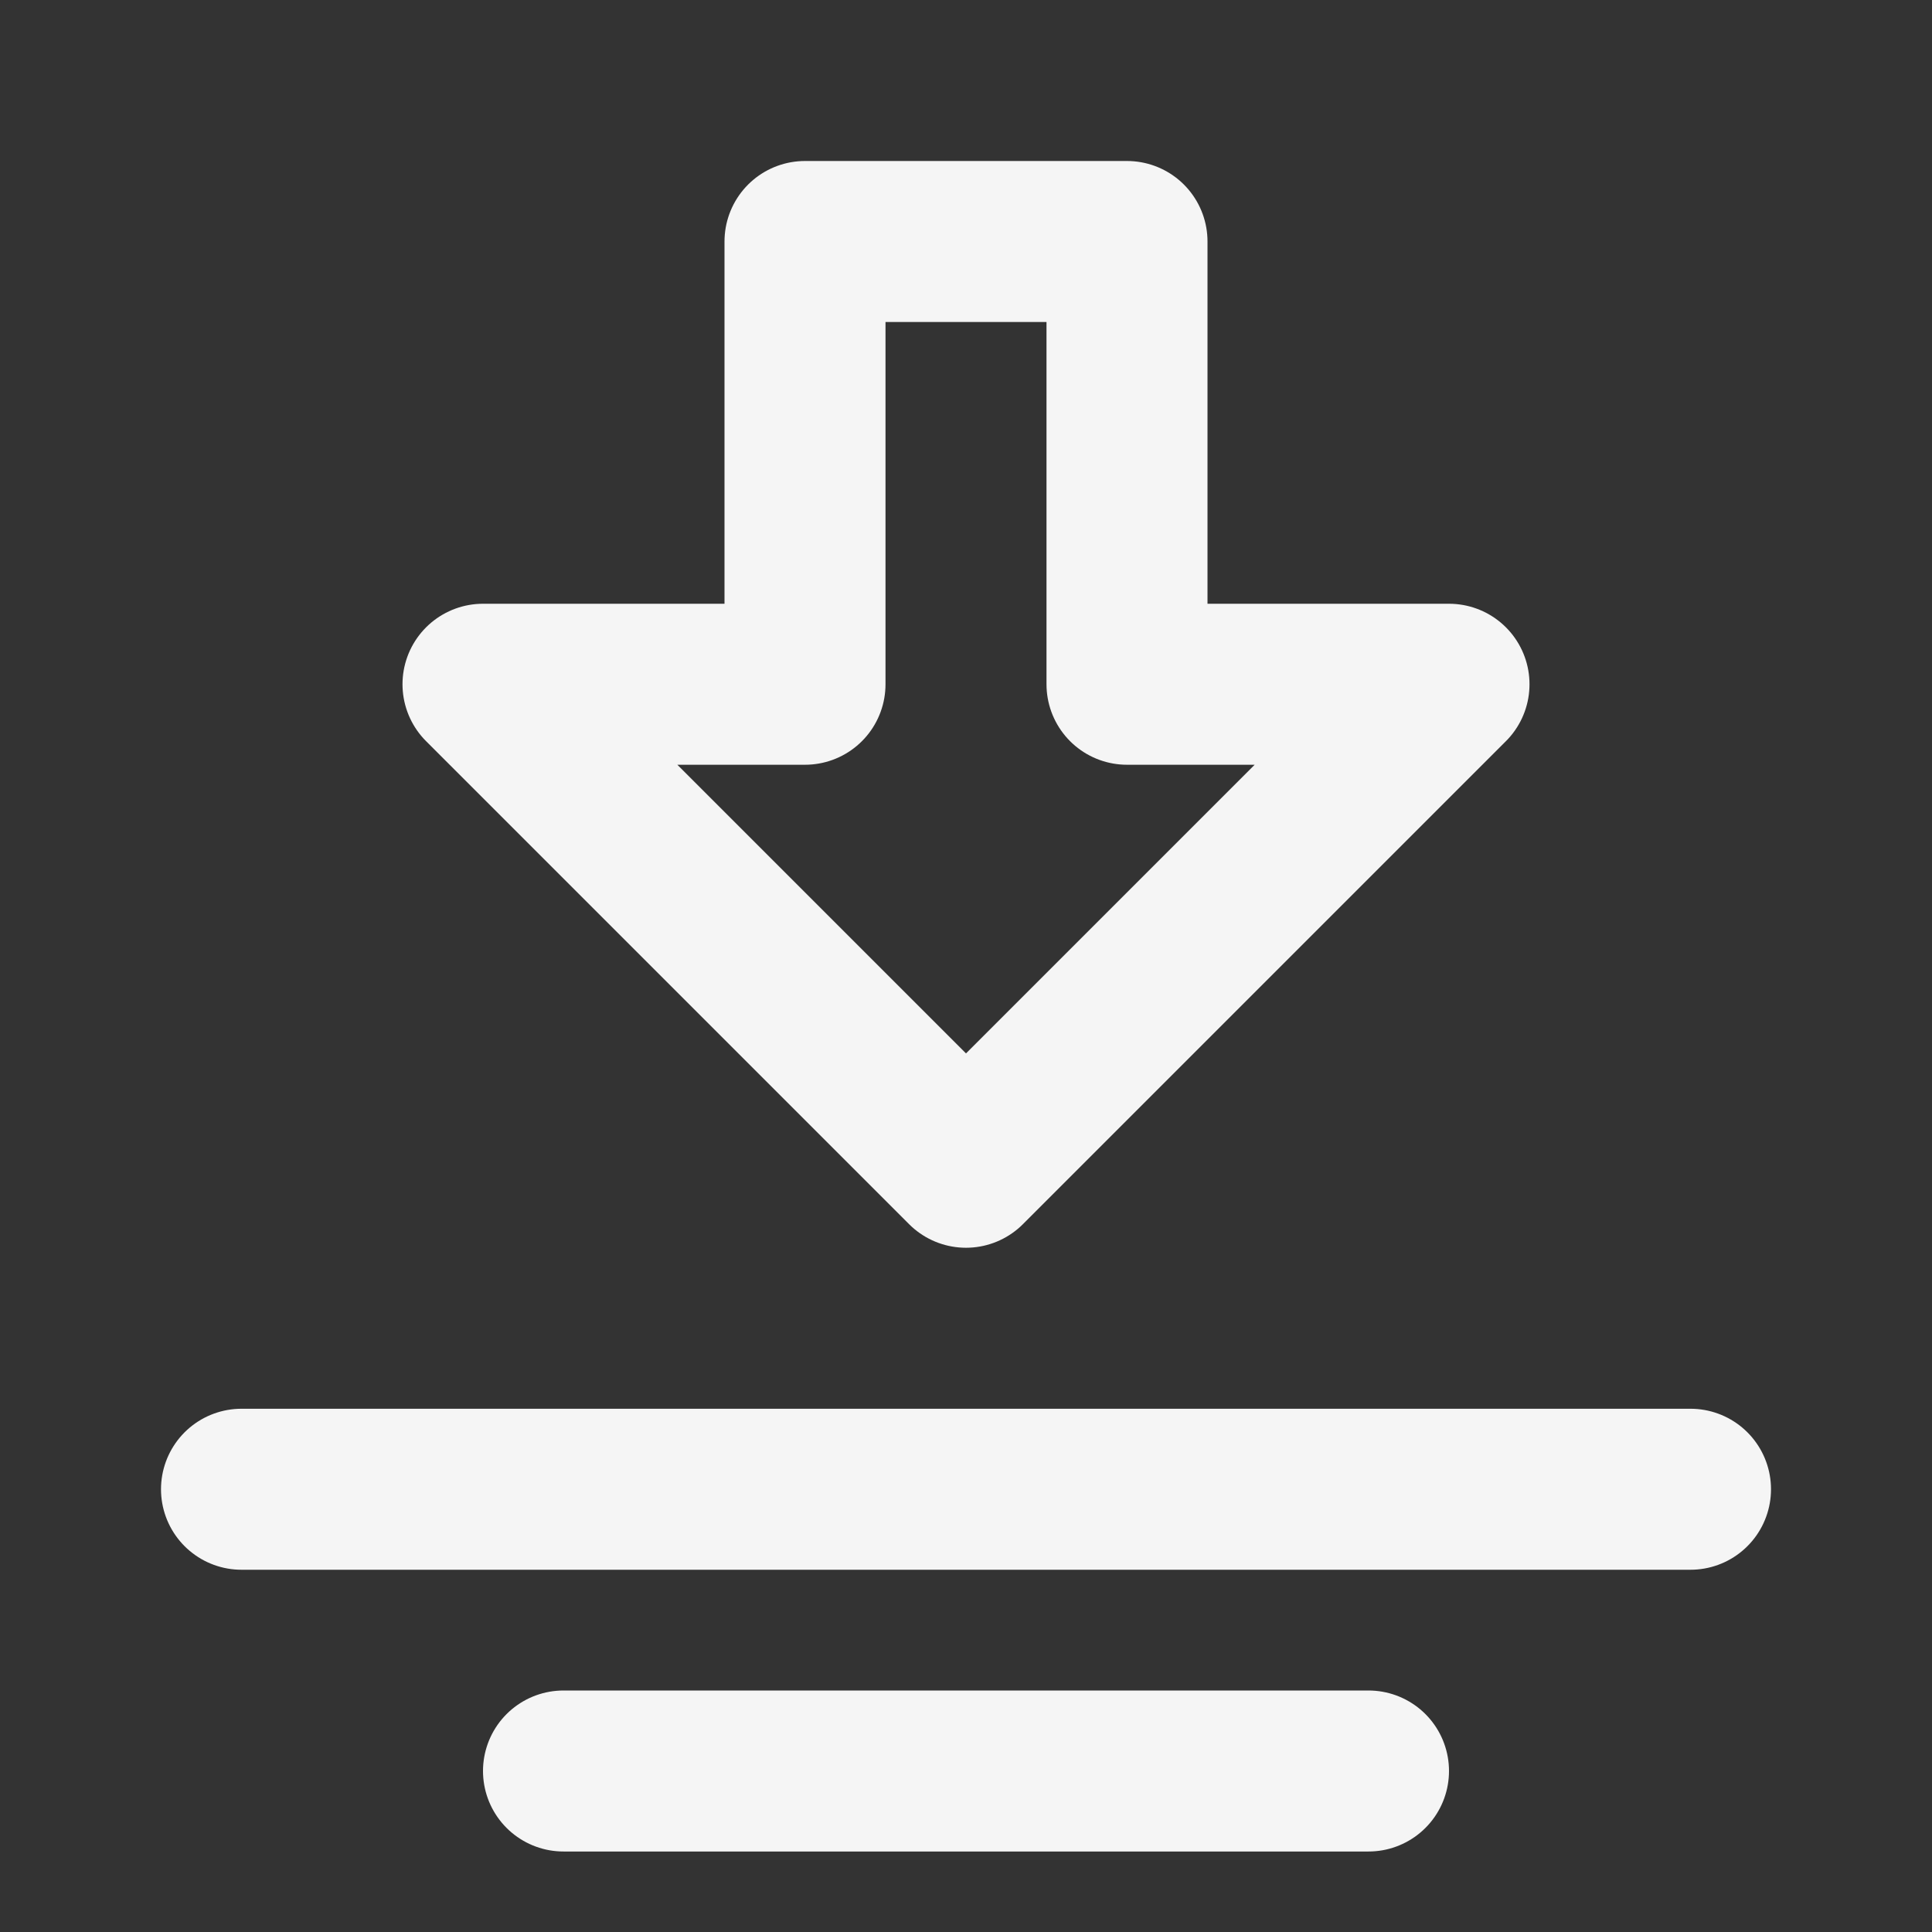 <svg xmlns="http://www.w3.org/2000/svg" fill="none" viewBox="0 0 48 48">
    <rect x="0" y="0" width="48" height="48" fill="#333333" stroke="none"/>
    <path stroke-linejoin="round" stroke-linecap="round" stroke-width="4" stroke="#f5f5f5"
        d="M24 29 12 17h8V6h8v11h8L24 29Z" clip-rule="evenodd" data-follow-stroke="#f5f5f5" />
    <path stroke-linecap="round" stroke-width="4" stroke="#f5f5f5" d="M42 37H6M34 44H14" data-follow-stroke="#f5f5f5" />
</svg>